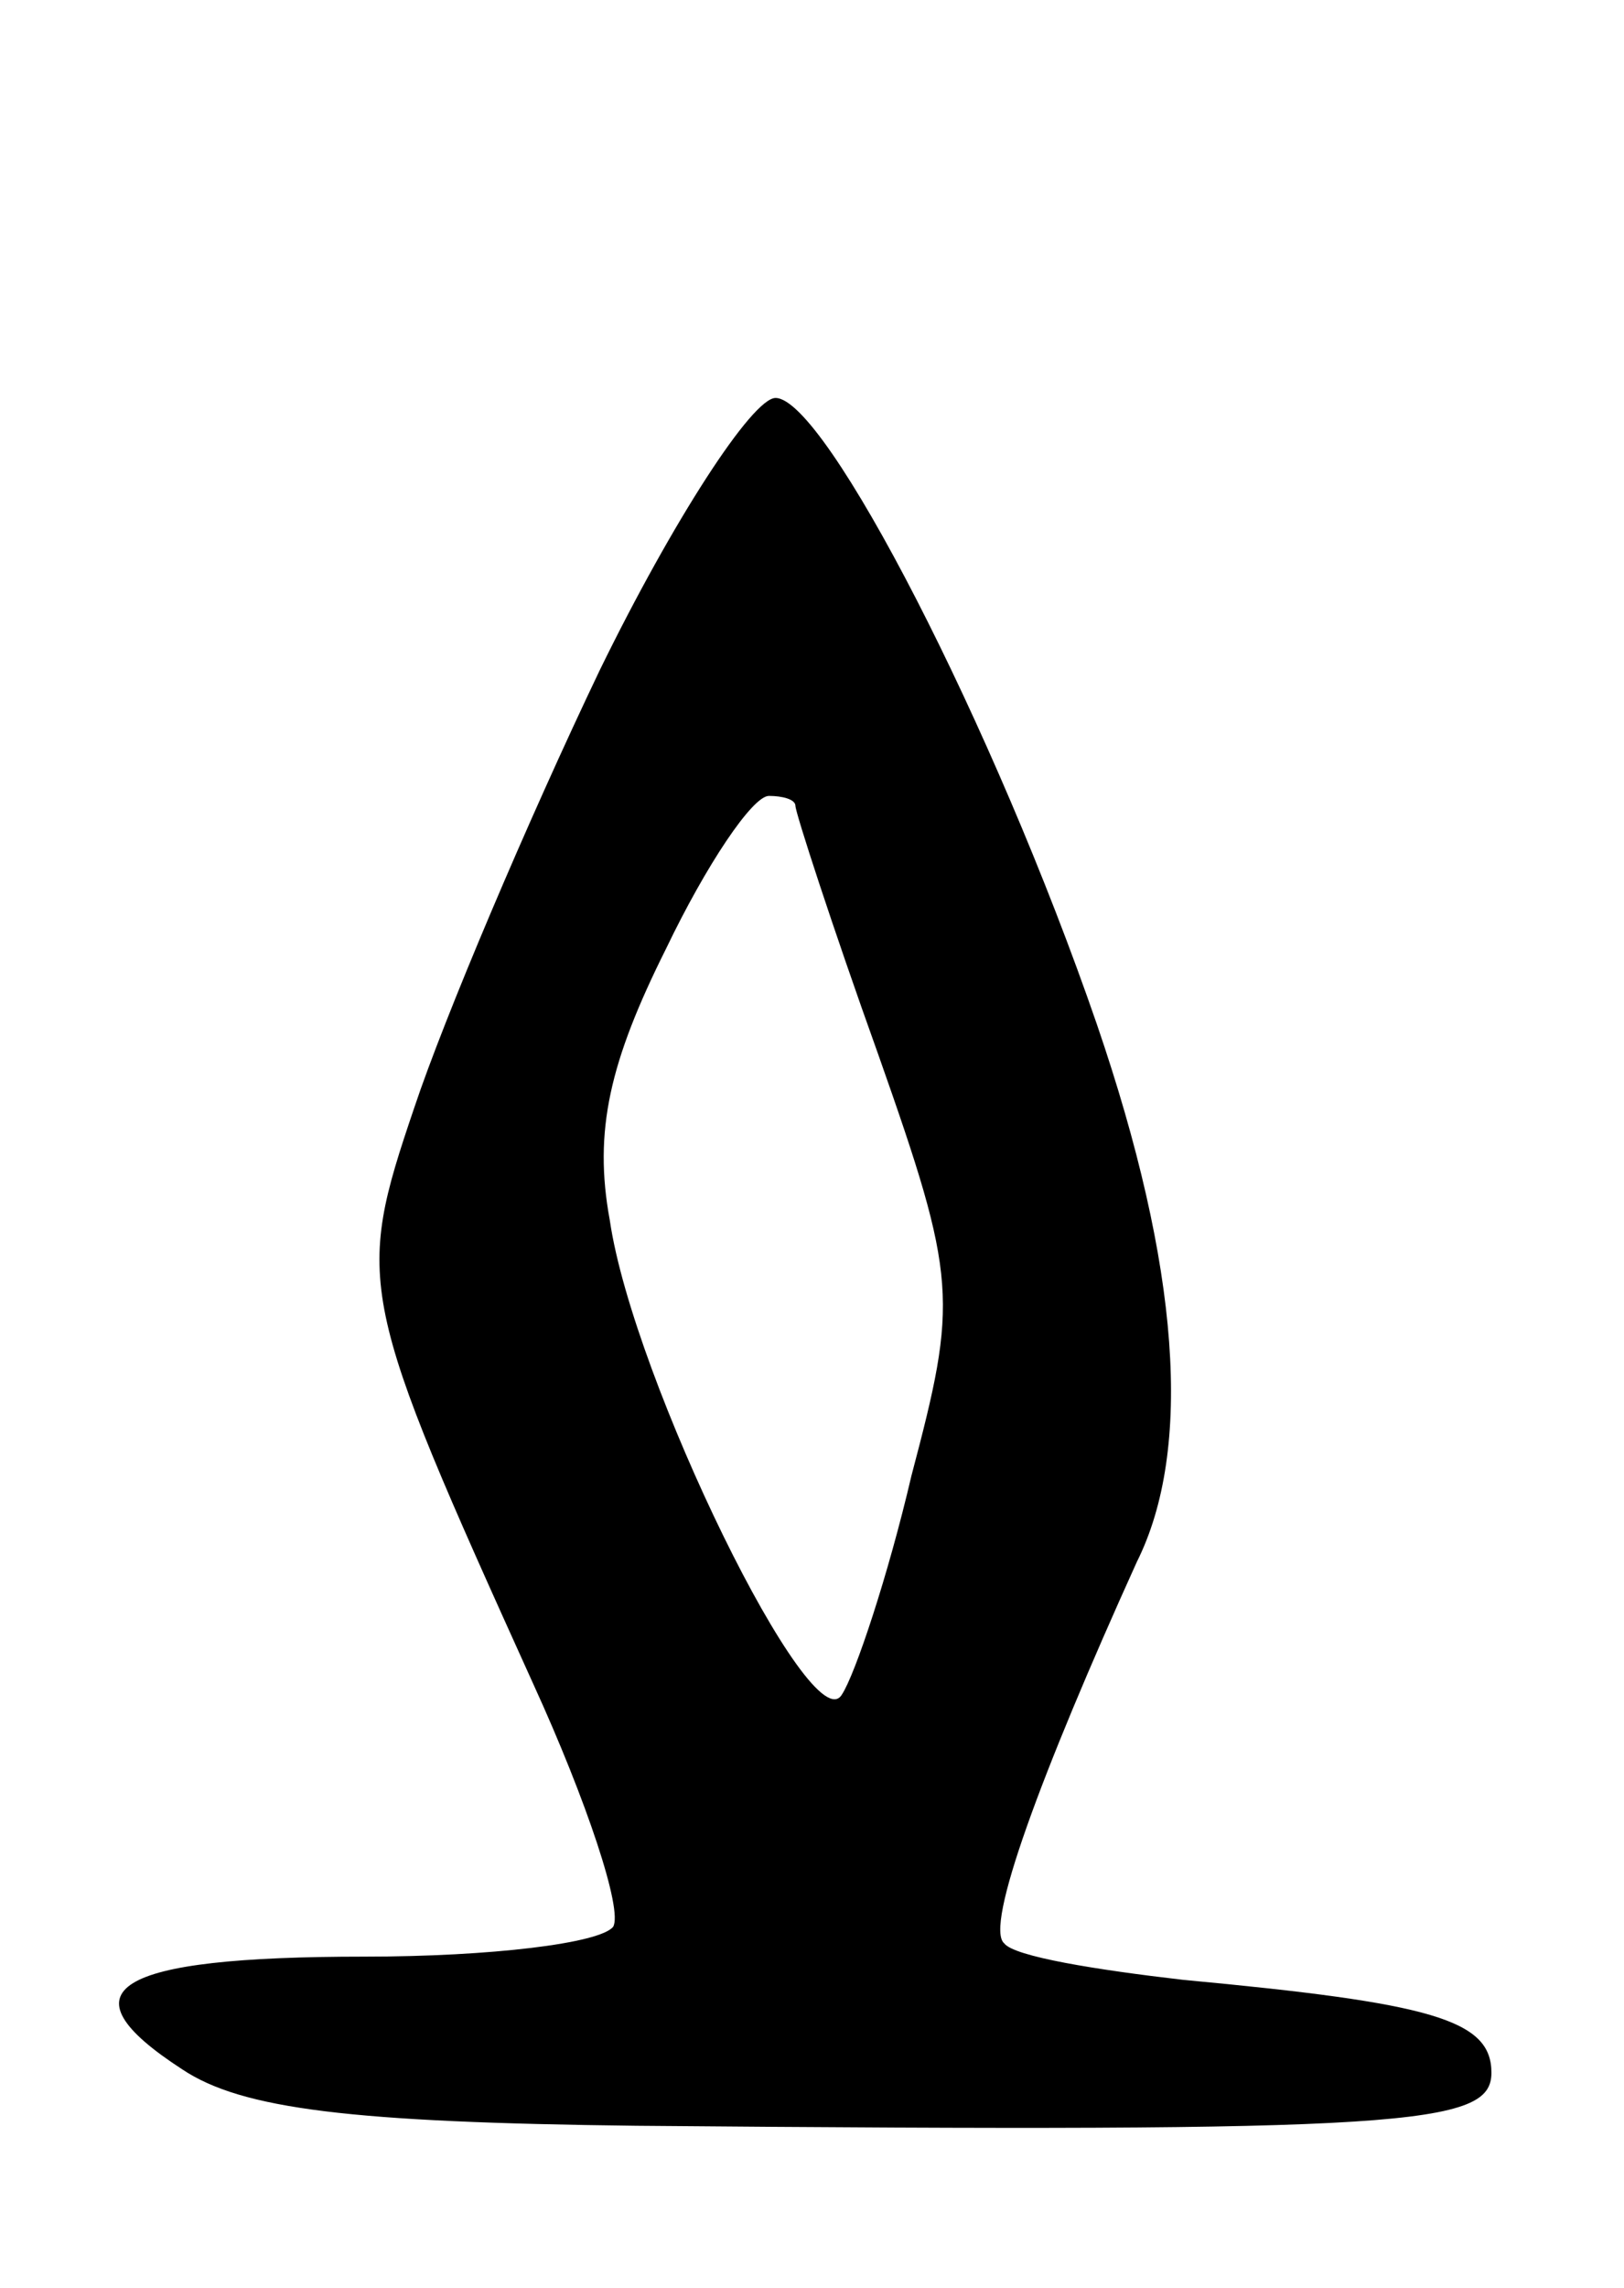 <svg version="1.0" xmlns="http://www.w3.org/2000/svg"
 width="49pt" height="69pt" viewBox="0 0 49 69"
 preserveAspectRatio="xMidYMid meet">
<g transform="translate(0,69) scale(0.1,-0.1)"
fill="#000000" stroke="none">
<path d="M181 488 c-22 -46 -47 -105 -56 -132 -18 -53 -17 -57 36 -174 16 -35
27 -68 24 -73 -4 -5 -37 -9 -75 -9 -76 0 -92 -10 -55 -34 18 -12 51 -16 137
-17 233 -2 258 0 258 16 0 16 -18 21 -93 28 -26 3 -51 7 -54 11 -6 5 11 51 40
115 17 34 13 89 -12 162 -31 90 -82 189 -97 189 -7 0 -31 -37 -53 -82z m59
-41 c0 -2 11 -36 25 -75 24 -68 24 -74 10 -127 -7 -30 -17 -60 -21 -66 -9 -15
-63 95 -70 143 -5 27 0 48 17 82 12 25 26 46 31 46 4 0 8 -1 8 -3z"/>
</g>
</svg>
